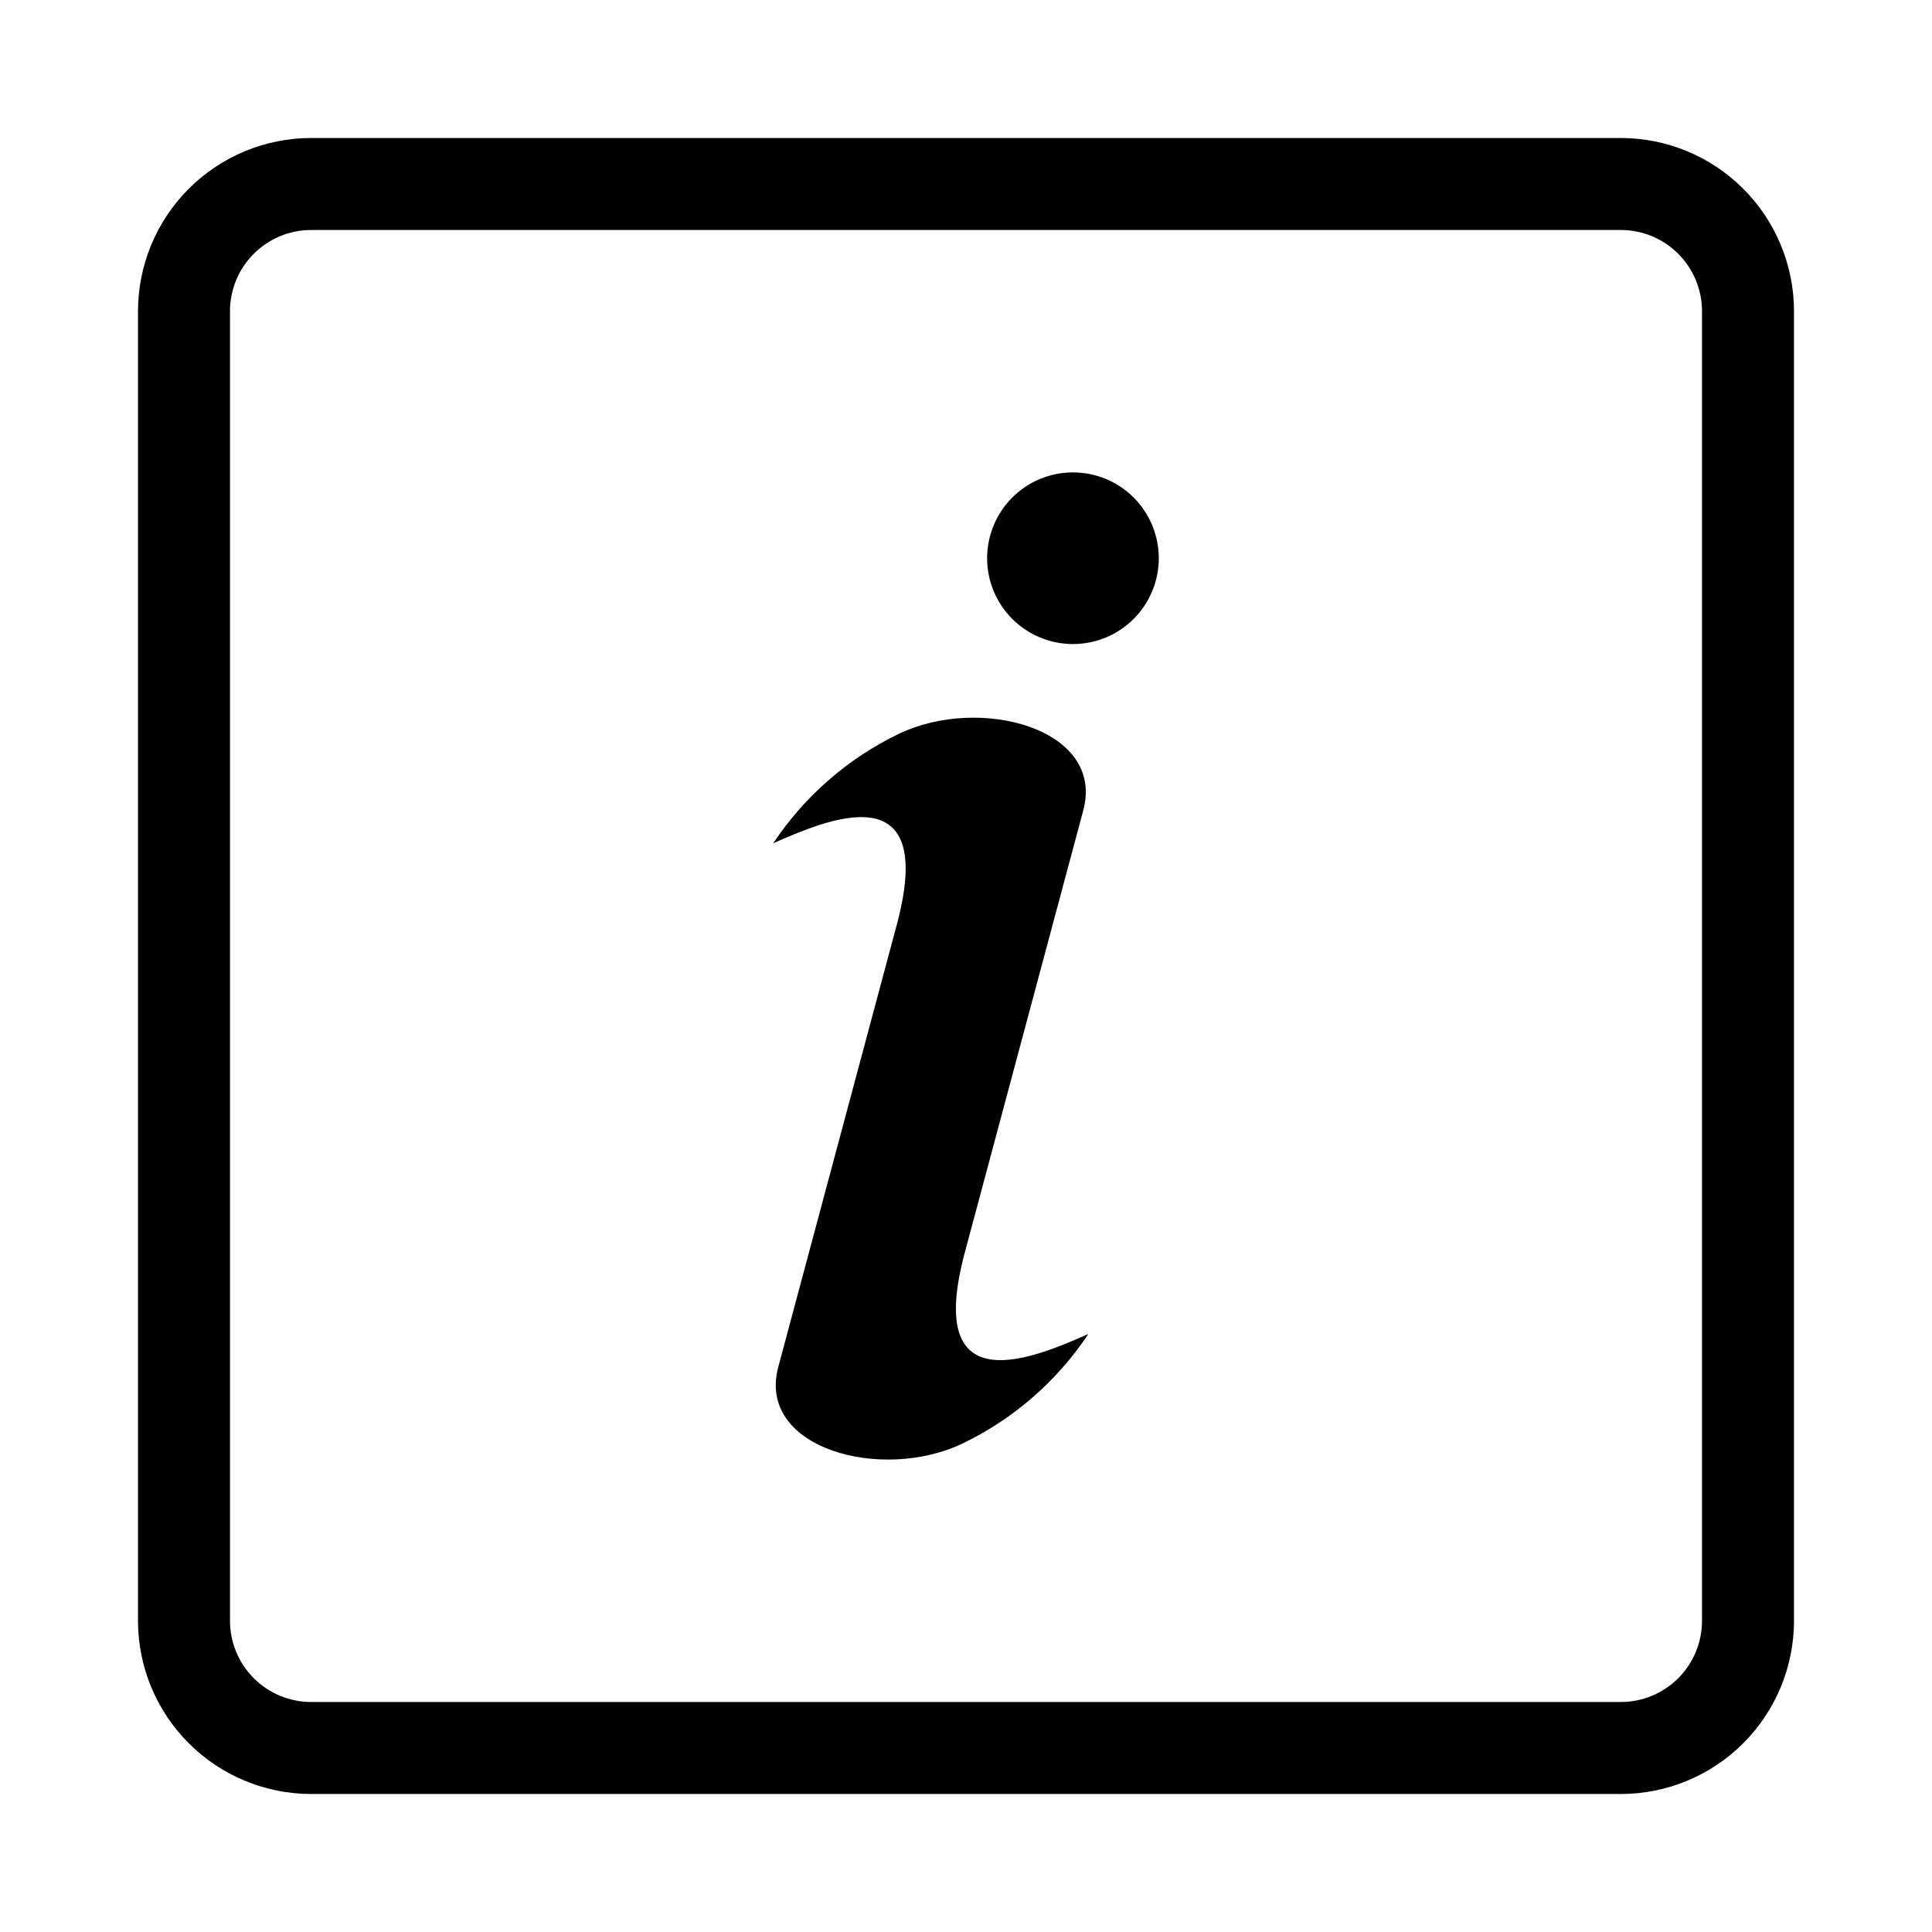 <?xml version="1.0" encoding="UTF-8" standalone="no"?>
<!DOCTYPE svg PUBLIC "-//W3C//DTD SVG 1.1//EN" "http://www.w3.org/Graphics/SVG/1.1/DTD/svg11.dtd">
<!-- Created with Vectornator (http://vectornator.io/) -->
<svg height="100%" stroke-miterlimit="10" style="fill-rule:nonzero;clip-rule:evenodd;stroke-linecap:round;stroke-linejoin:round;" version="1.1" viewBox="0 0 700 700" width="100%" xml:space="preserve" xmlns="http://www.w3.org/2000/svg" xmlns:xlink="http://www.w3.org/1999/xlink">
<defs/>
<g id="Untitled">
<path d="M419.85 202.255C419.85 210.504 416.572 218.41 410.741 224.247C404.909 230.078 396.999 233.352 388.753 233.352C380.504 233.352 372.593 230.078 366.761 224.247C360.93 218.415 357.652 210.505 357.652 202.255C357.652 194.005 360.93 186.1 366.761 180.263C372.593 174.431 380.503 171.158 388.753 171.158C396.998 171.158 404.909 174.431 410.741 180.263C416.572 186.095 419.85 194.005 419.85 202.255ZM349.571 453.792L392.493 293.601C400.436 263.963 354.928 251.729 325.501 265.954L325.497 265.959C307.118 274.859 291.455 288.527 280.146 305.533C298.64 297.413 339.931 279.04 324.914 335.076L281.992 495.256C274.049 524.893 319.557 537.127 348.983 522.903L348.988 522.898C367.367 513.997 383.028 500.334 394.338 483.329C375.845 491.448 334.553 509.821 349.571 453.785L349.571 453.792ZM650 112.718L650 587.282C649.981 603.911 643.368 619.852 631.613 631.608C619.853 643.369 603.911 649.982 587.286 650L112.713 650C96.088 649.981 80.148 643.368 68.387 631.608C56.631 619.852 50.018 603.911 50 587.282L50 112.718C50.019 96.088 56.631 80.148 68.387 68.392C80.148 56.631 96.089 50.018 112.713 50L587.286 50C603.911 50.019 619.853 56.631 631.613 68.392C643.369 80.148 649.982 96.09 650 112.718ZM616.667 112.718C616.657 104.929 613.56 97.461 608.05 91.95C602.543 86.444 595.076 83.343 587.286 83.333L112.713 83.333C104.924 83.343 97.456 86.444 91.95 91.95C86.439 97.461 83.342 104.929 83.333 112.718L83.333 587.282C83.342 595.071 86.439 602.539 91.95 608.05C97.456 613.556 104.924 616.657 112.713 616.667L587.286 616.667C595.076 616.657 602.543 613.556 608.05 608.05C613.56 602.539 616.657 595.071 616.667 587.282L616.667 112.718Z" fill="#000000" fill-rule="nonzero" opacity="1" stroke="none"/>
</g>
</svg>
